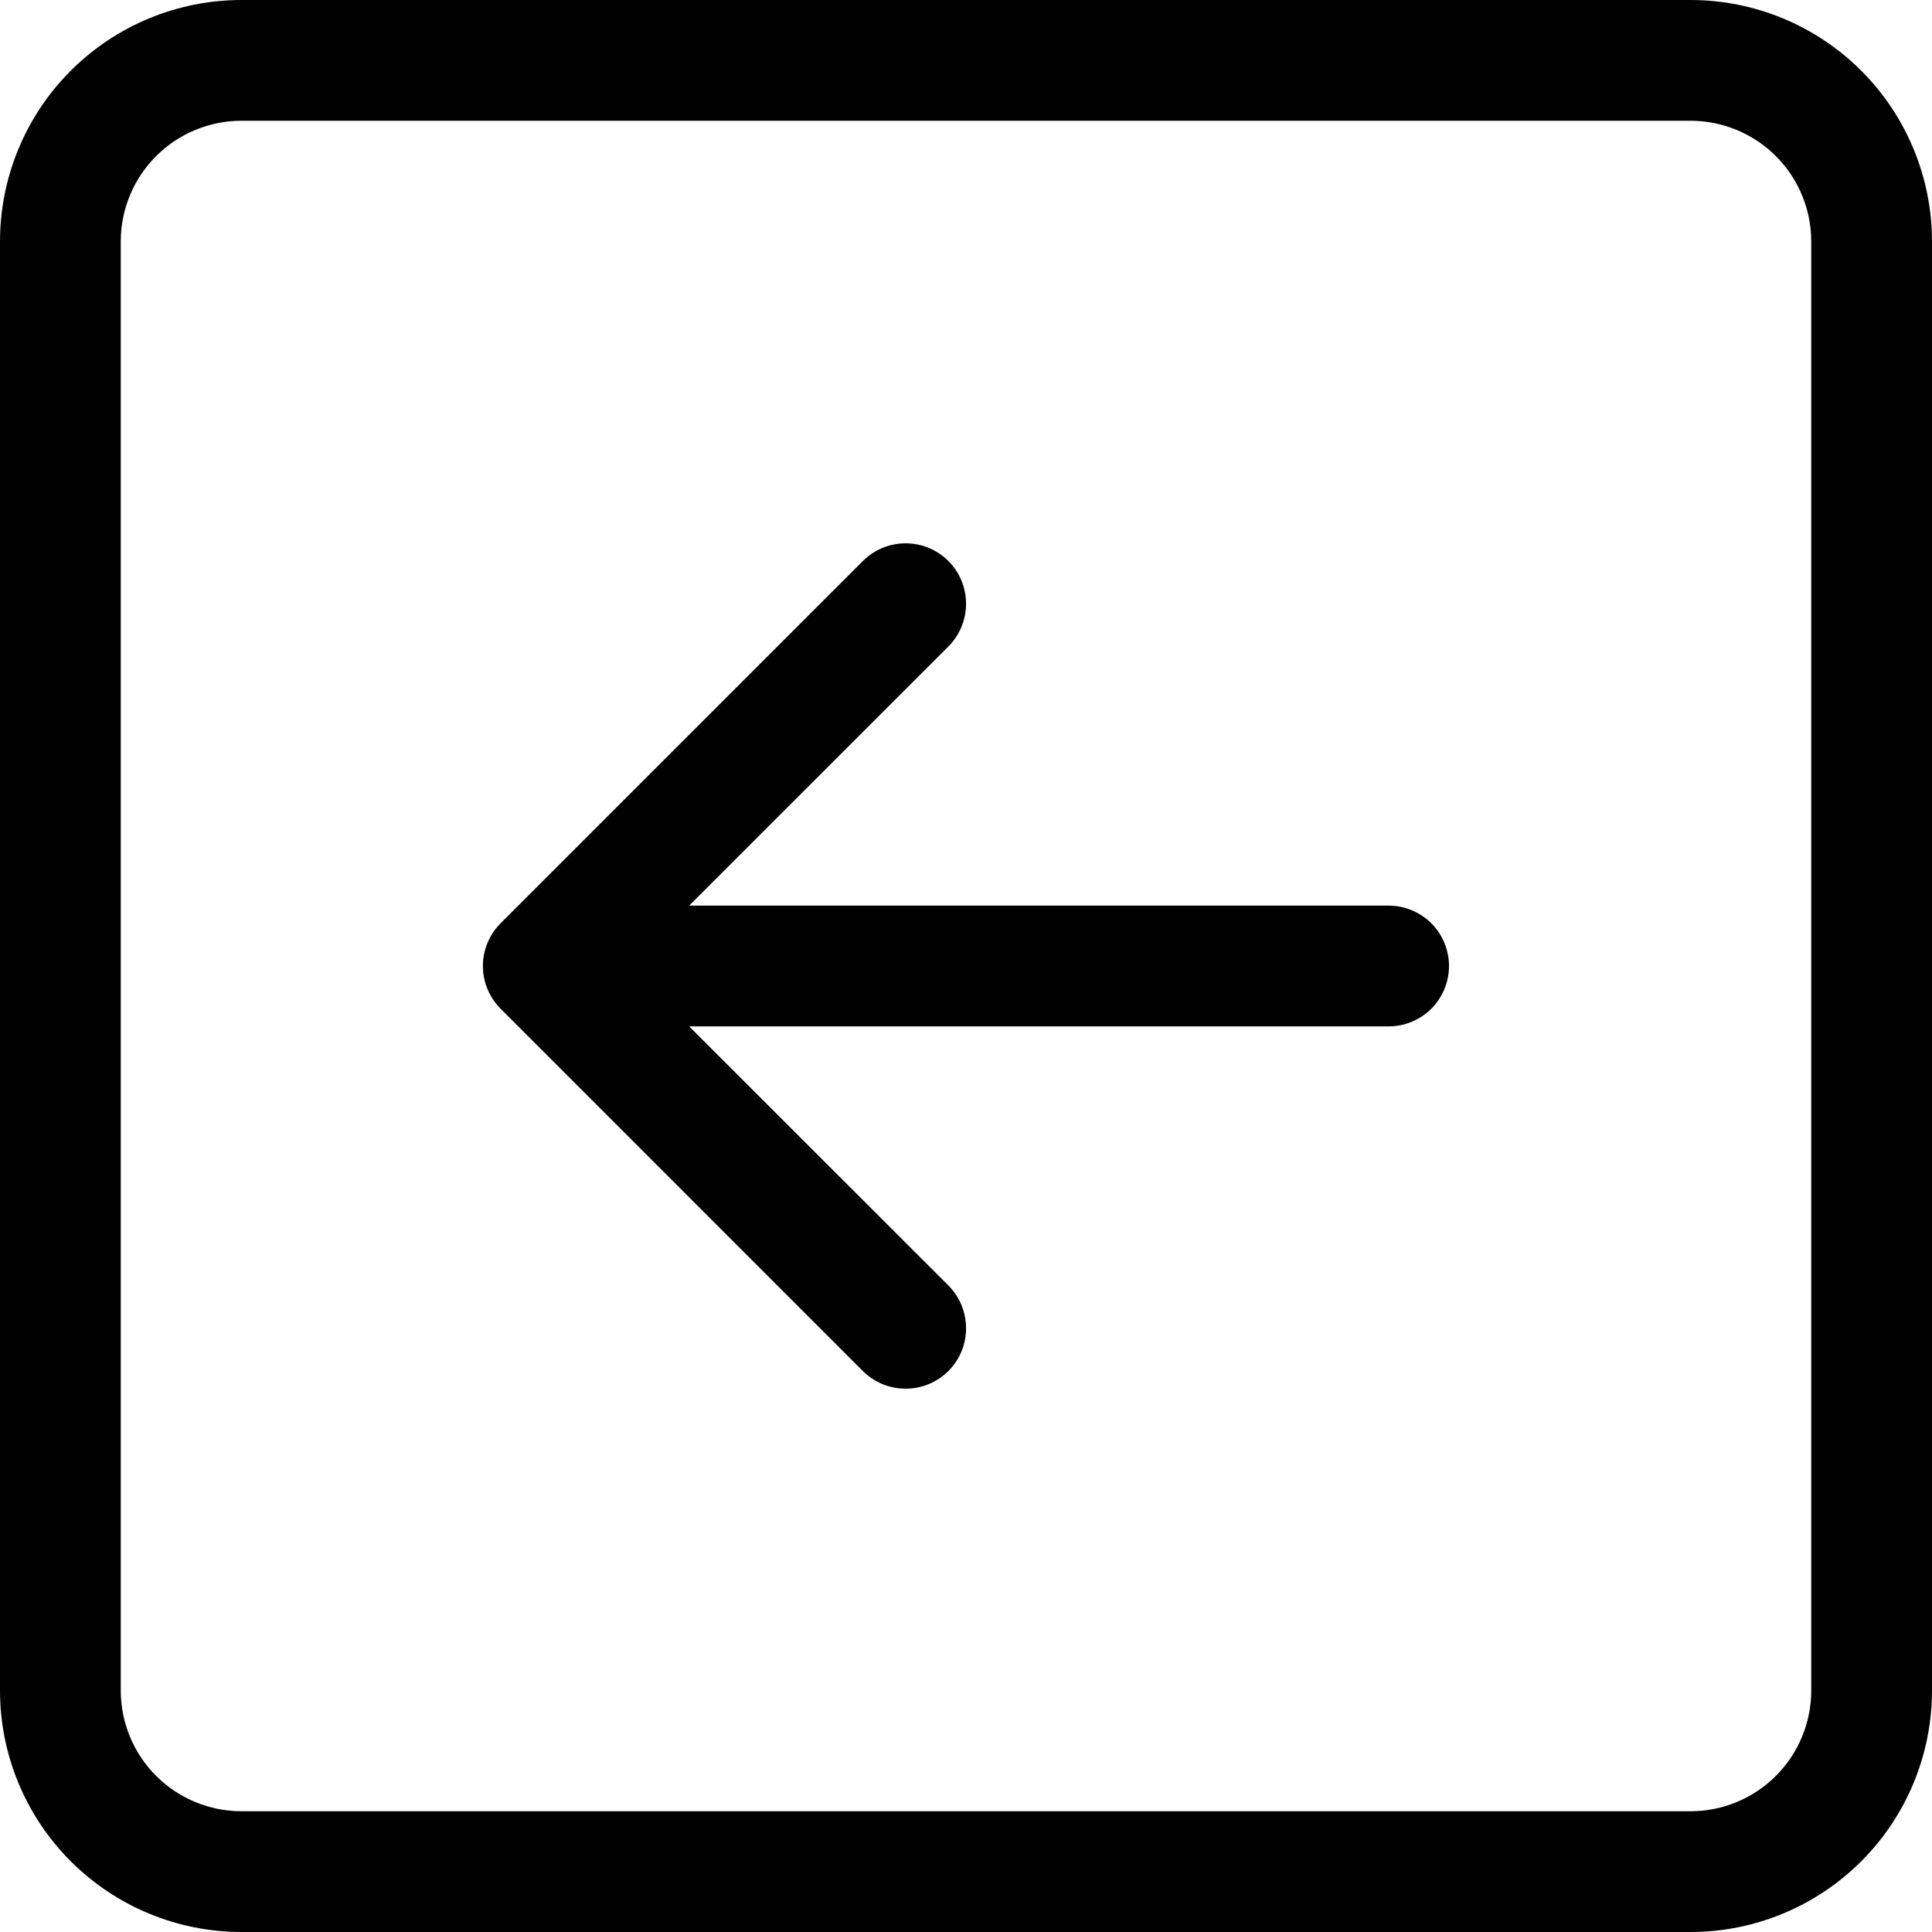 <svg width="36" height="36" viewBox="0 0 36 36" fill="none" xmlns="http://www.w3.org/2000/svg">
<path fill-rule="evenodd" clip-rule="evenodd" d="M33.75 4.5C33.75 3.903 33.513 3.331 33.091 2.909C32.669 2.487 32.097 2.25 31.5 2.25H4.5C3.903 2.25 3.331 2.487 2.909 2.909C2.487 3.331 2.25 3.903 2.25 4.5V31.5C2.25 32.097 2.487 32.669 2.909 33.091C3.331 33.513 3.903 33.75 4.5 33.75H31.5C32.097 33.75 32.669 33.513 33.091 33.091C33.513 32.669 33.75 32.097 33.75 31.5V4.5ZM0 4.5C0 3.307 0.474 2.162 1.318 1.318C2.162 0.474 3.307 0 4.5 0L31.5 0C32.694 0 33.838 0.474 34.682 1.318C35.526 2.162 36 3.307 36 4.5V31.5C36 32.694 35.526 33.838 34.682 34.682C33.838 35.526 32.694 36 31.5 36H4.5C3.307 36 2.162 35.526 1.318 34.682C0.474 33.838 0 32.694 0 31.5V4.5ZM25.875 16.875C26.173 16.875 26.459 16.994 26.671 17.204C26.881 17.416 27 17.702 27 18C27 18.298 26.881 18.584 26.671 18.796C26.459 19.006 26.173 19.125 25.875 19.125H12.841L17.672 23.953C17.776 24.058 17.859 24.182 17.916 24.319C17.972 24.456 18.001 24.602 18.001 24.75C18.001 24.898 17.972 25.044 17.916 25.181C17.859 25.318 17.776 25.442 17.672 25.547C17.567 25.651 17.443 25.734 17.306 25.791C17.169 25.847 17.023 25.876 16.875 25.876C16.727 25.876 16.581 25.847 16.444 25.791C16.307 25.734 16.183 25.651 16.078 25.547L9.329 18.797C9.224 18.692 9.141 18.568 9.084 18.431C9.027 18.294 8.998 18.148 8.998 18C8.998 17.852 9.027 17.706 9.084 17.569C9.141 17.432 9.224 17.308 9.329 17.203L16.078 10.454C16.29 10.242 16.576 10.124 16.875 10.124C17.174 10.124 17.46 10.242 17.672 10.454C17.883 10.665 18.001 10.951 18.001 11.25C18.001 11.549 17.883 11.835 17.672 12.046L12.841 16.875H25.875Z" fill="black"/>
</svg>
